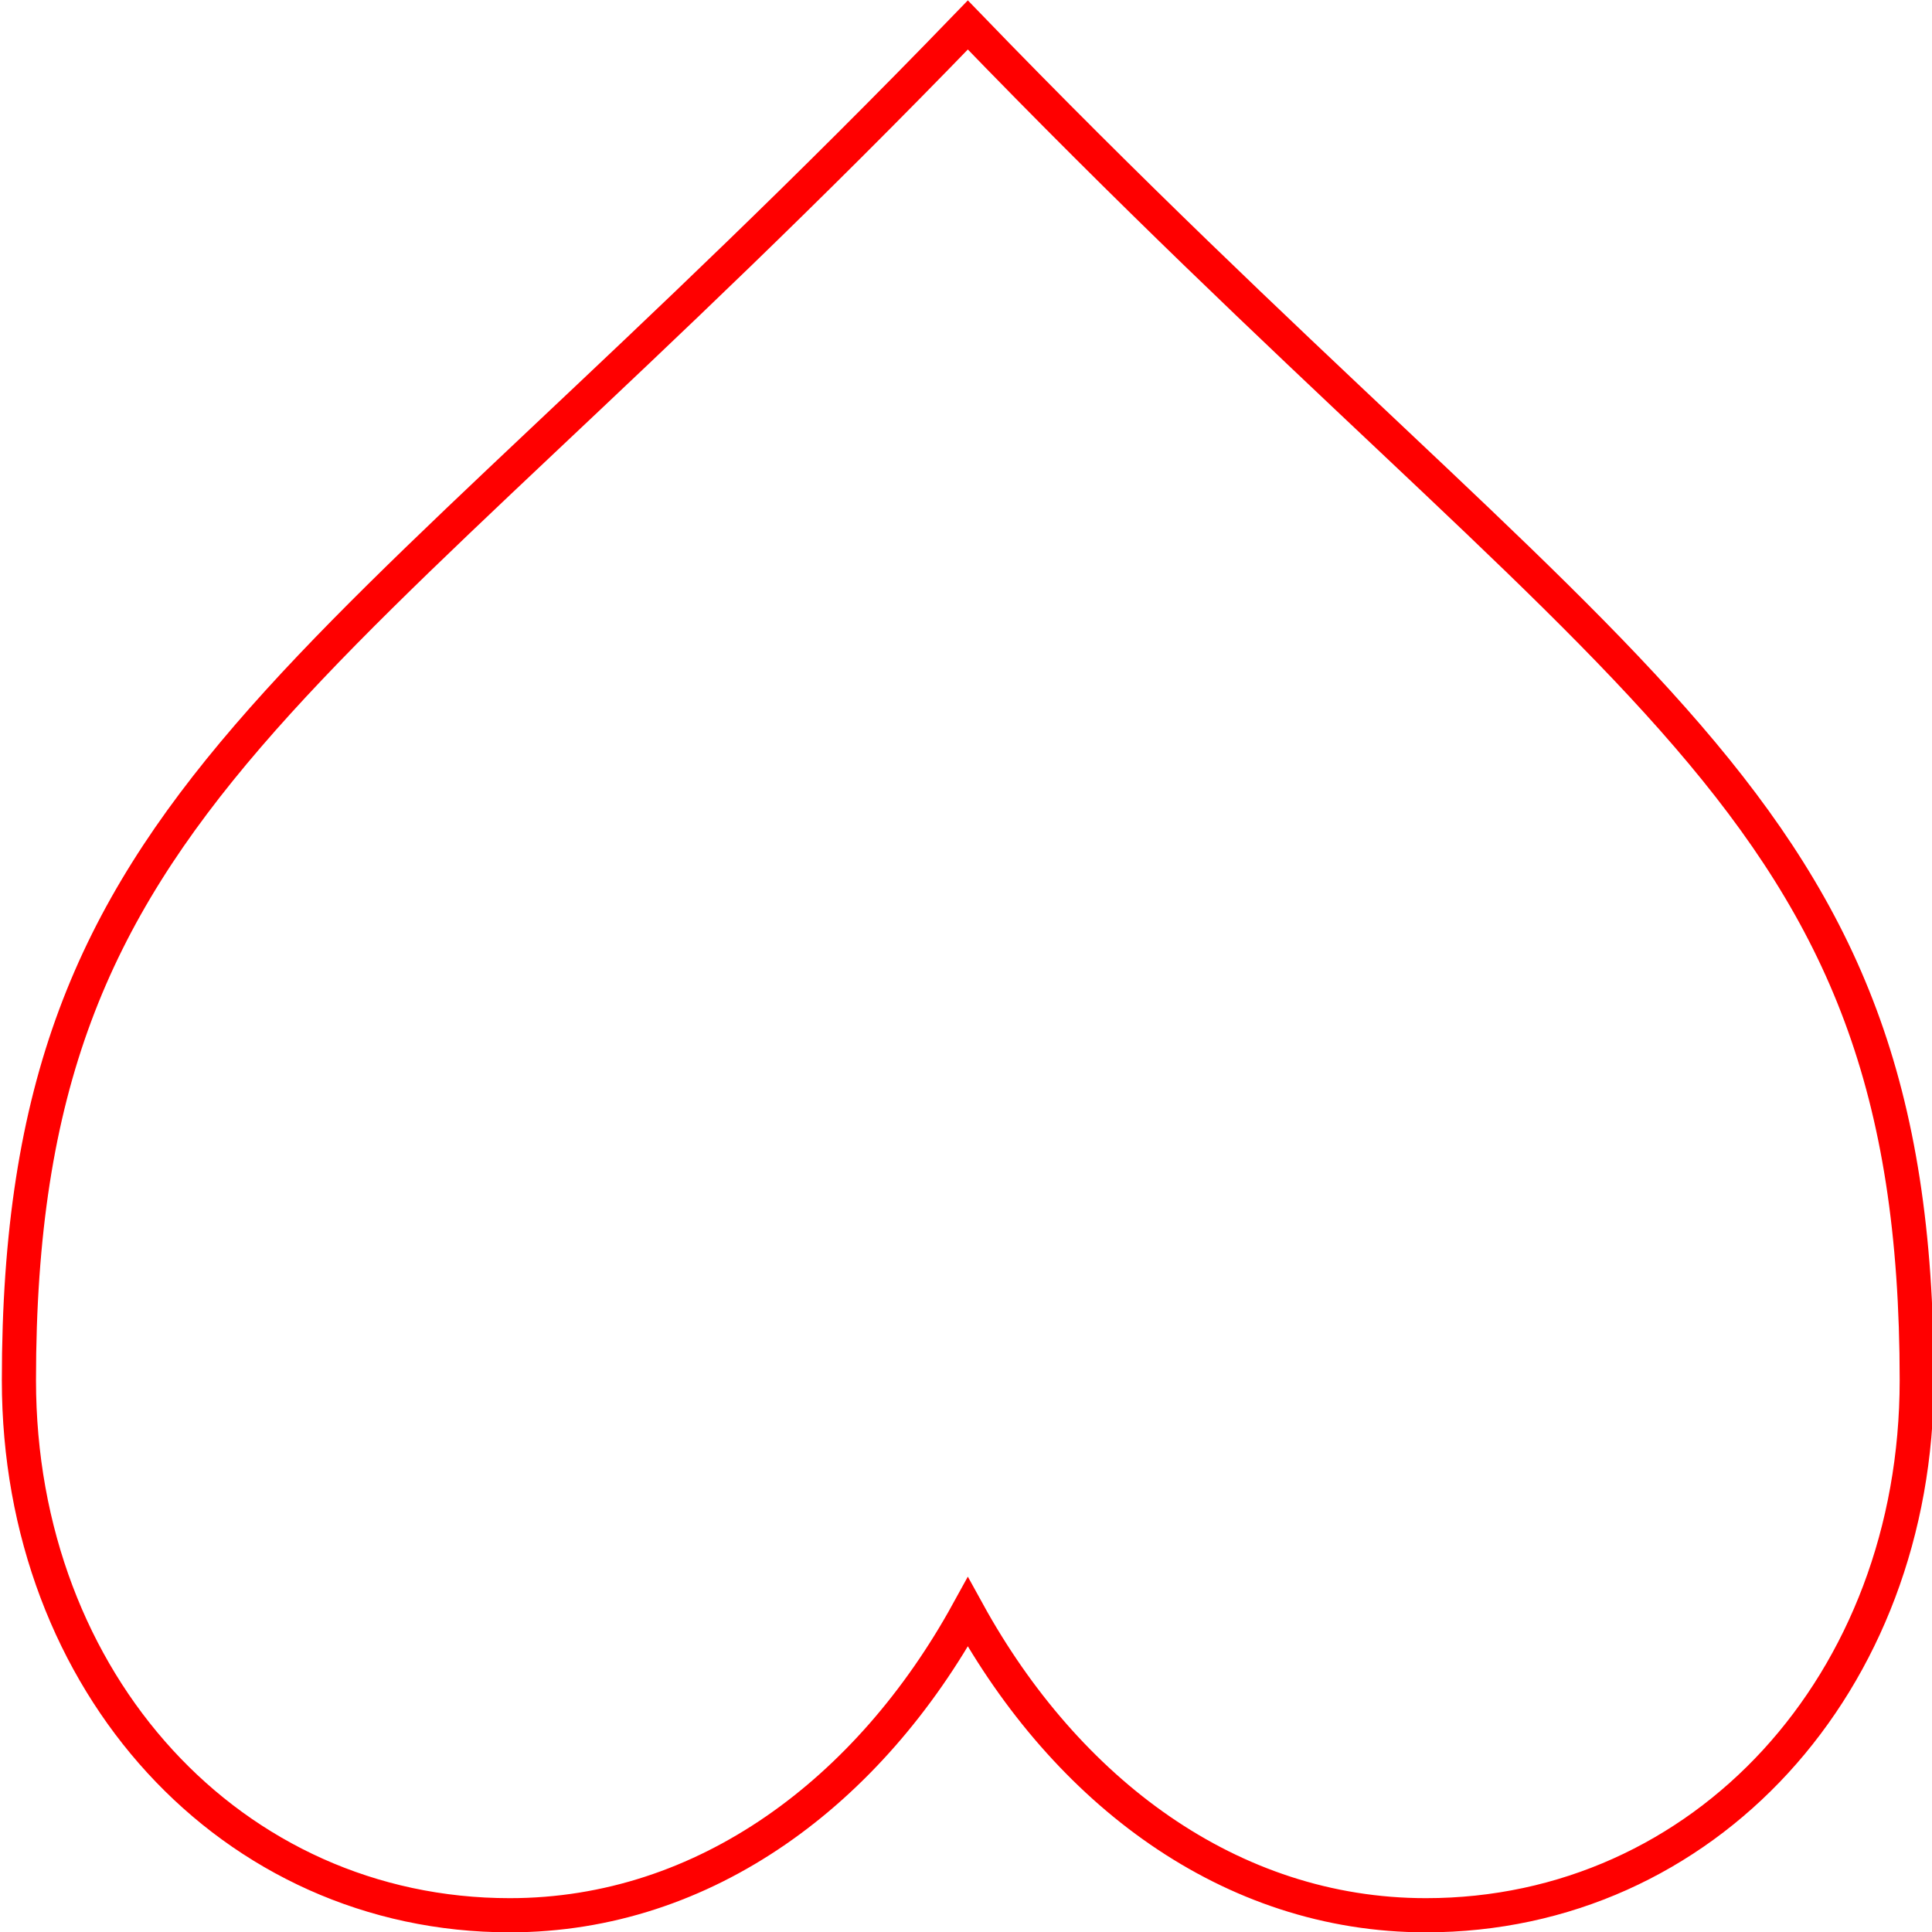 <?xml version="1.0" encoding="UTF-8" standalone="no"?>
<!-- Created with Inkscape (http://www.inkscape.org/) -->

<svg
   version="1.2"
   width="600"
   height="600"
   id="svg2"
   sodipodi:docname="heart.svg"
   inkscape:version="1.2.2 (b0a84865, 2022-12-01)"
   xmlns:inkscape="http://www.inkscape.org/namespaces/inkscape"
   xmlns:sodipodi="http://sodipodi.sourceforge.net/DTD/sodipodi-0.dtd"
   xmlns="http://www.w3.org/2000/svg"
   xmlns:svg="http://www.w3.org/2000/svg"
   xmlns:rdf="http://www.w3.org/1999/02/22-rdf-syntax-ns#"
   xmlns:cc="http://creativecommons.org/ns#"
   xmlns:dc="http://purl.org/dc/elements/1.1/">
  <sodipodi:namedview
     id="namedview14"
     pagecolor="#ffffff"
     bordercolor="#000000"
     borderopacity="0.25"
     inkscape:showpageshadow="2"
     inkscape:pageopacity="0.0"
     inkscape:pagecheckerboard="0"
     inkscape:deskcolor="#d1d1d1"
     showgrid="false"
     inkscape:zoom="1.0990879"
     inkscape:cx="243.38363"
     inkscape:cy="201.07582"
     inkscape:window-width="1512"
     inkscape:window-height="916"
     inkscape:window-x="0"
     inkscape:window-y="38"
     inkscape:window-maximized="0"
     inkscape:current-layer="svg2" />
  <defs
     id="defs8" />
  <path
     stroke="#ff0000"
     d="M 300.57,500.647 C 270.084,556.029 219.275,594.796 158.303,594.796 71.927,594.796 5.875,522.8 5.875,428.651 5.875,245.891 97.332,218.2 300.57,7.749 503.808,218.2 595.266,245.891 595.266,428.651 c 0,94.149 -66.052,166.145 -152.429,166.145 -60.971,0 -111.781,-38.767 -142.267,-94.149 z"
     id="path4"
     style="fill:none;fill-opacity:1;stroke:#ff0000;stroke-width:10.609" />
</svg>